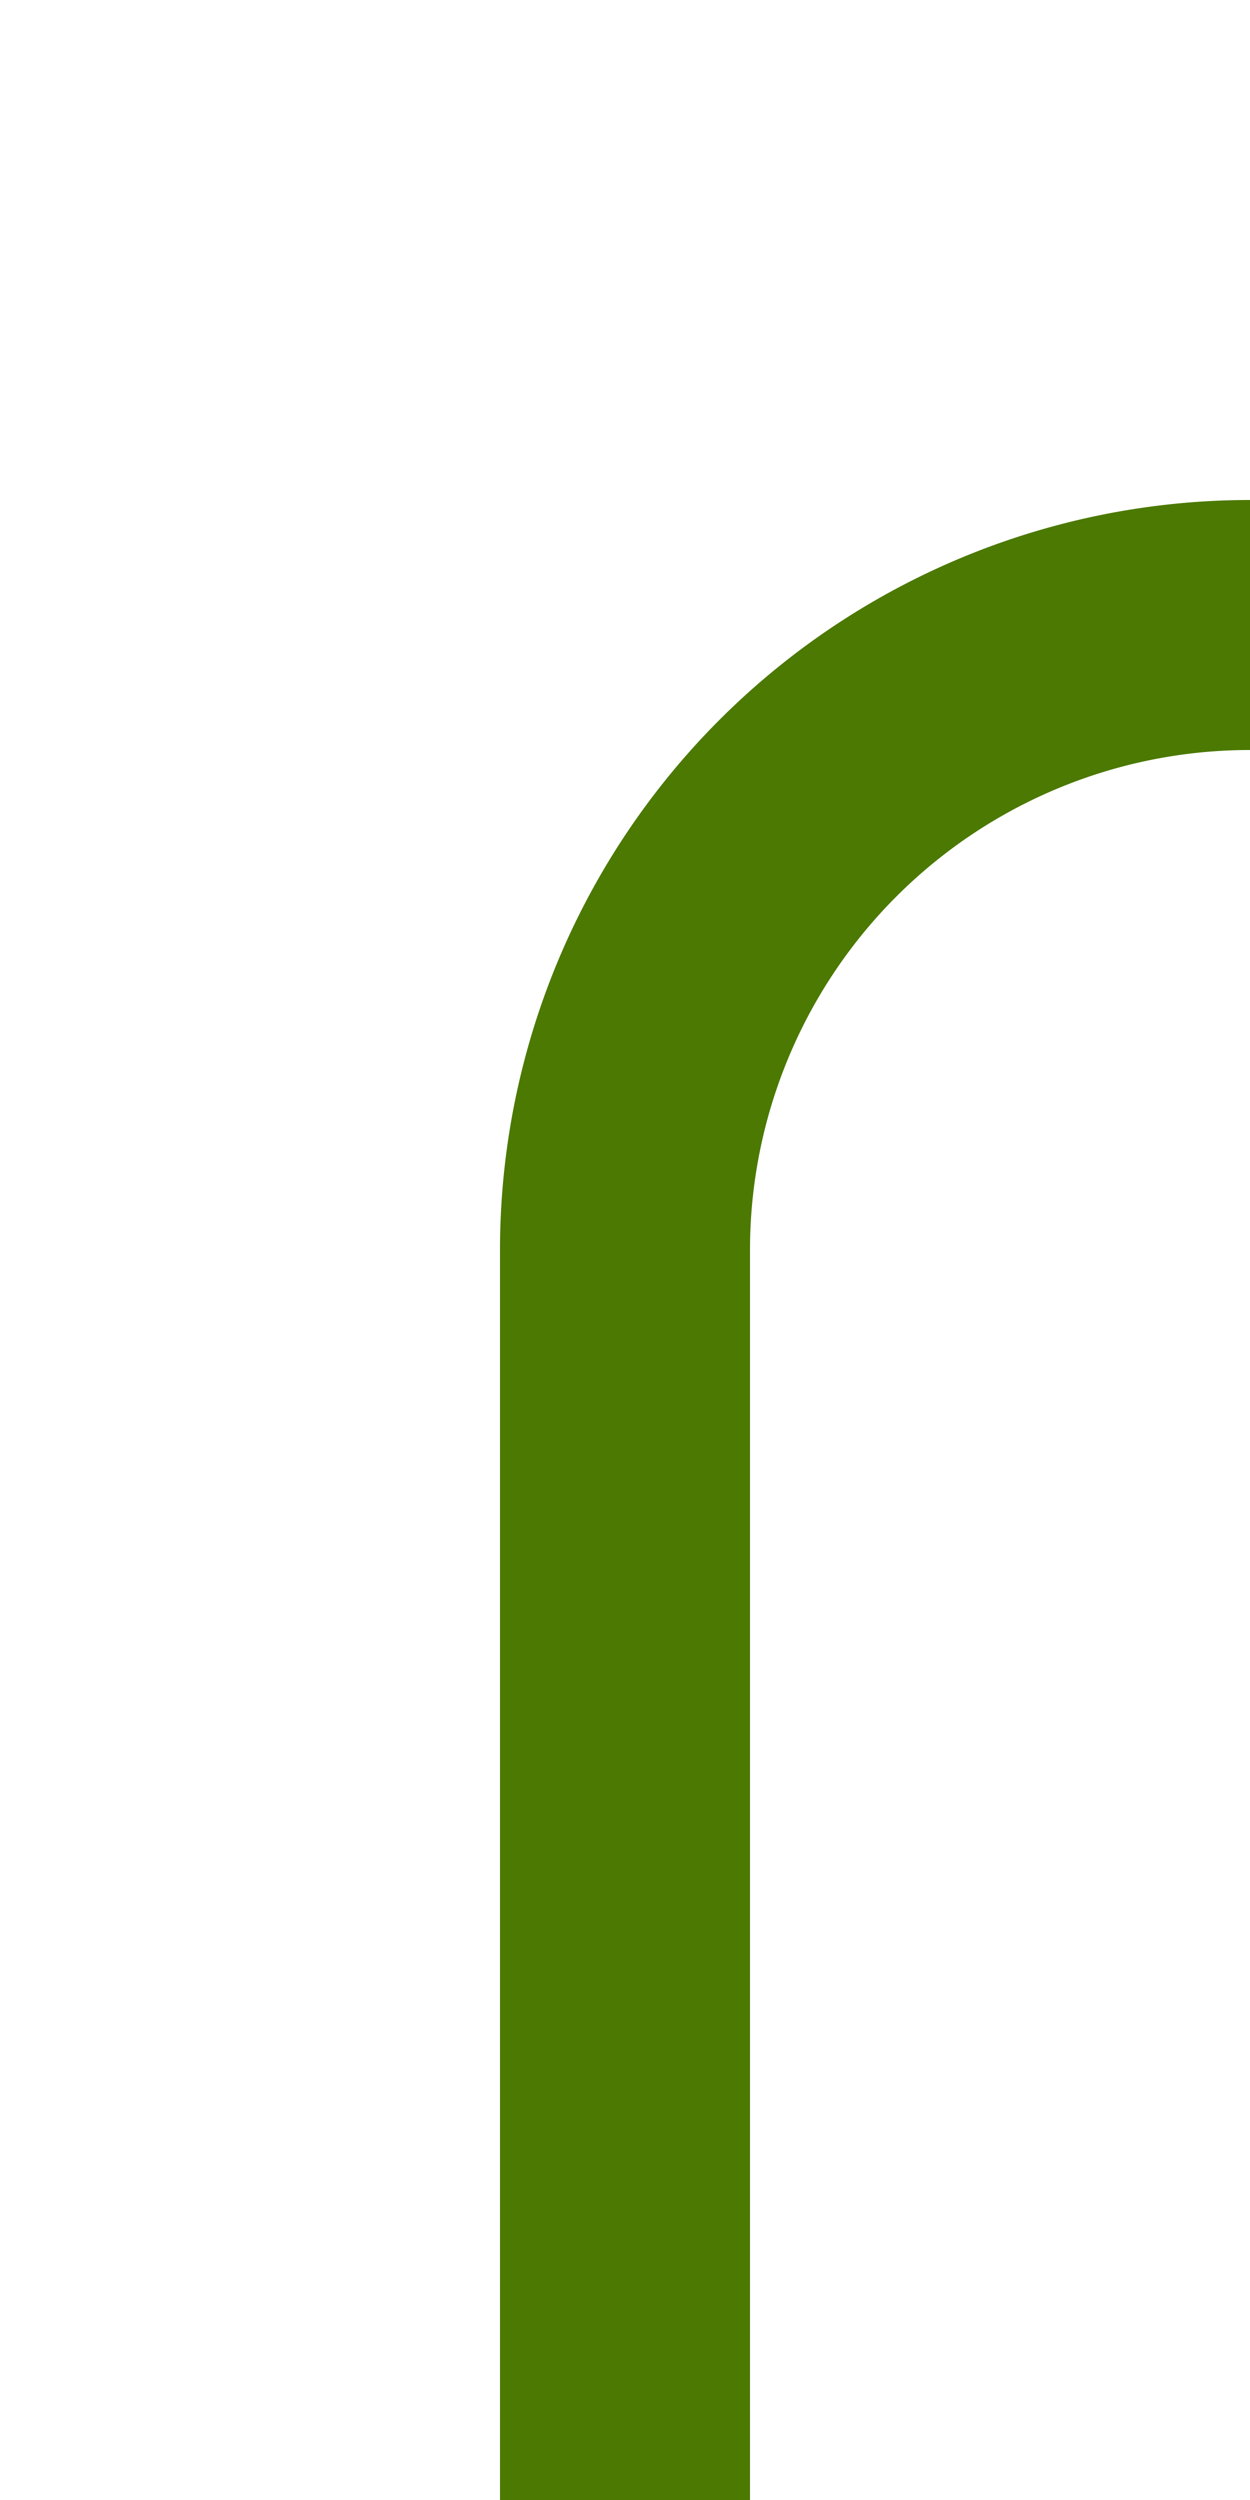 ﻿<?xml version="1.0" encoding="utf-8"?>
<svg version="1.1" xmlns:xlink="http://www.w3.org/1999/xlink" width="10px" height="20px" preserveAspectRatio="xMidYMin meet" viewBox="673 145  8 20" xmlns="http://www.w3.org/2000/svg">
  <path d="M 677 165  L 677 155  A 5 5 0 0 1 682 150 L 825 150  A 5 5 0 0 1 830 155 L 830 212  A 5 5 0 0 0 835 217 L 845 217  " stroke-width="2" stroke-dasharray="18,8" stroke="#4b7902" fill="none" />
</svg>